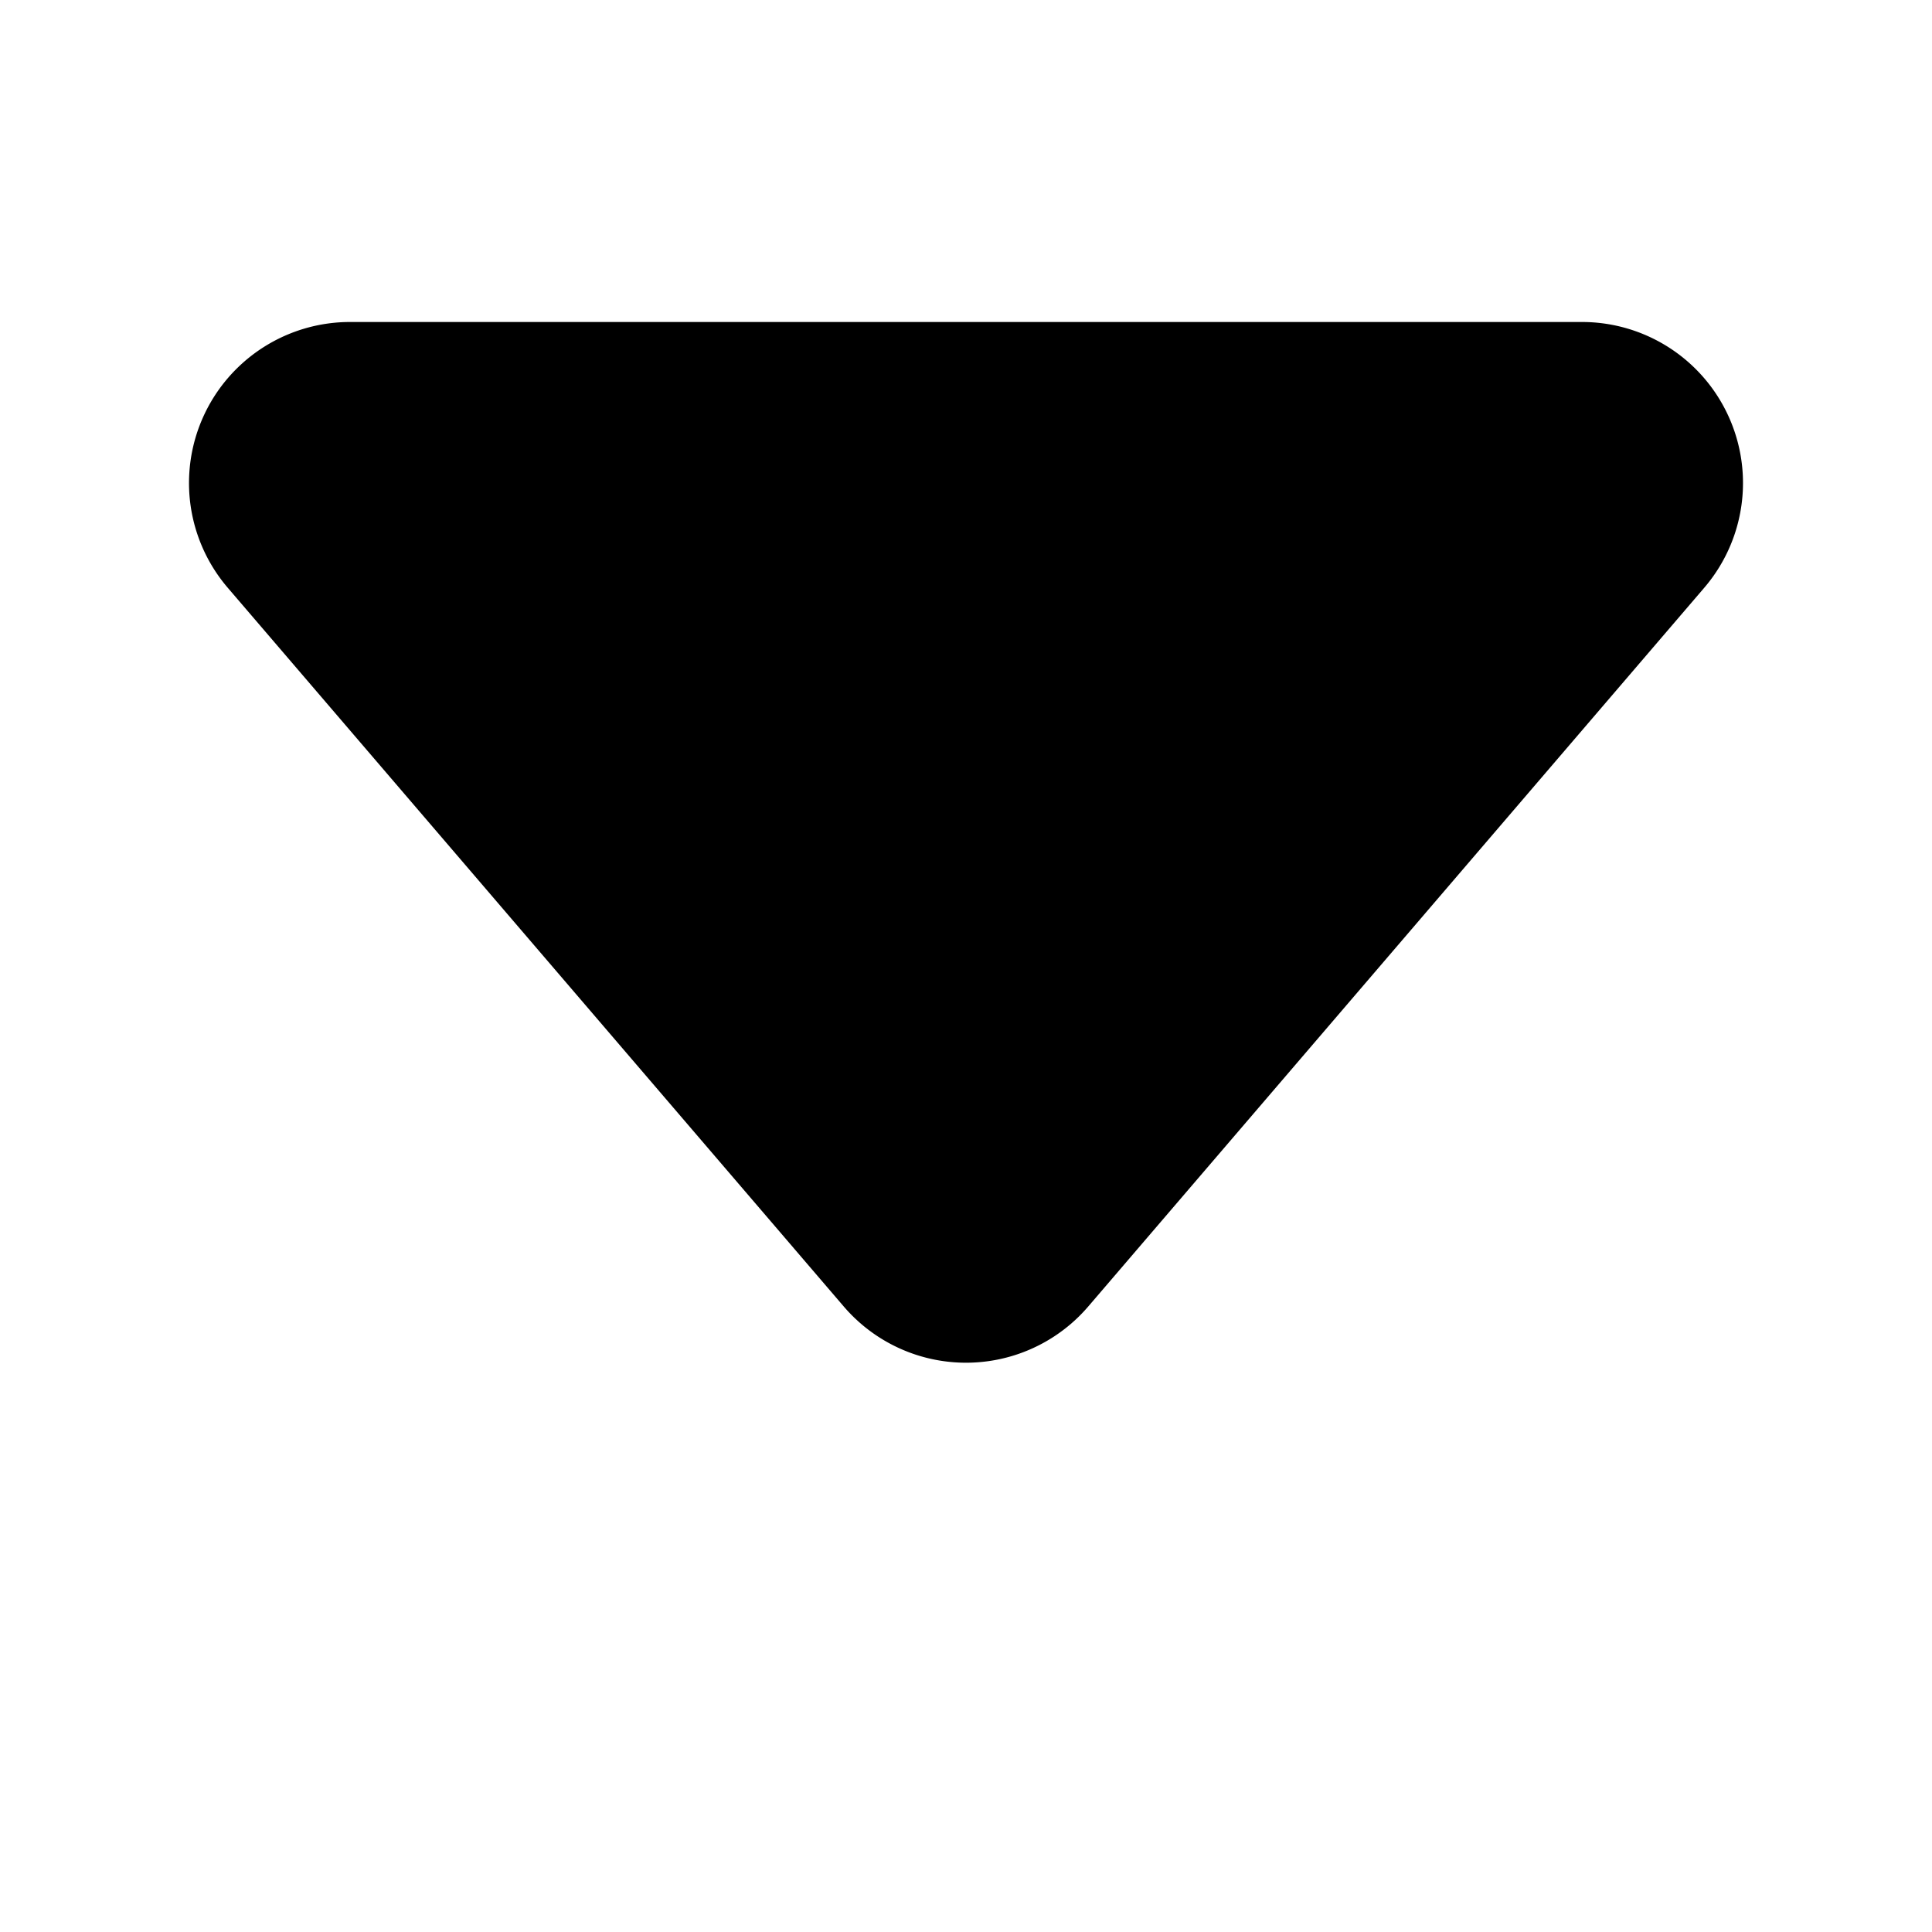 <svg xmlns="http://www.w3.org/2000/svg" fill="none" viewBox="0 0 6 6">
<path fill="currentColor" d="M.707 1.825 2.62 4.057a.5.5 0 0 0 .76 0l1.913-2.232A.5.5 0 0 0 4.913 1H1.087a.5.5 0 0 0-.38.825Z"/>
</svg>